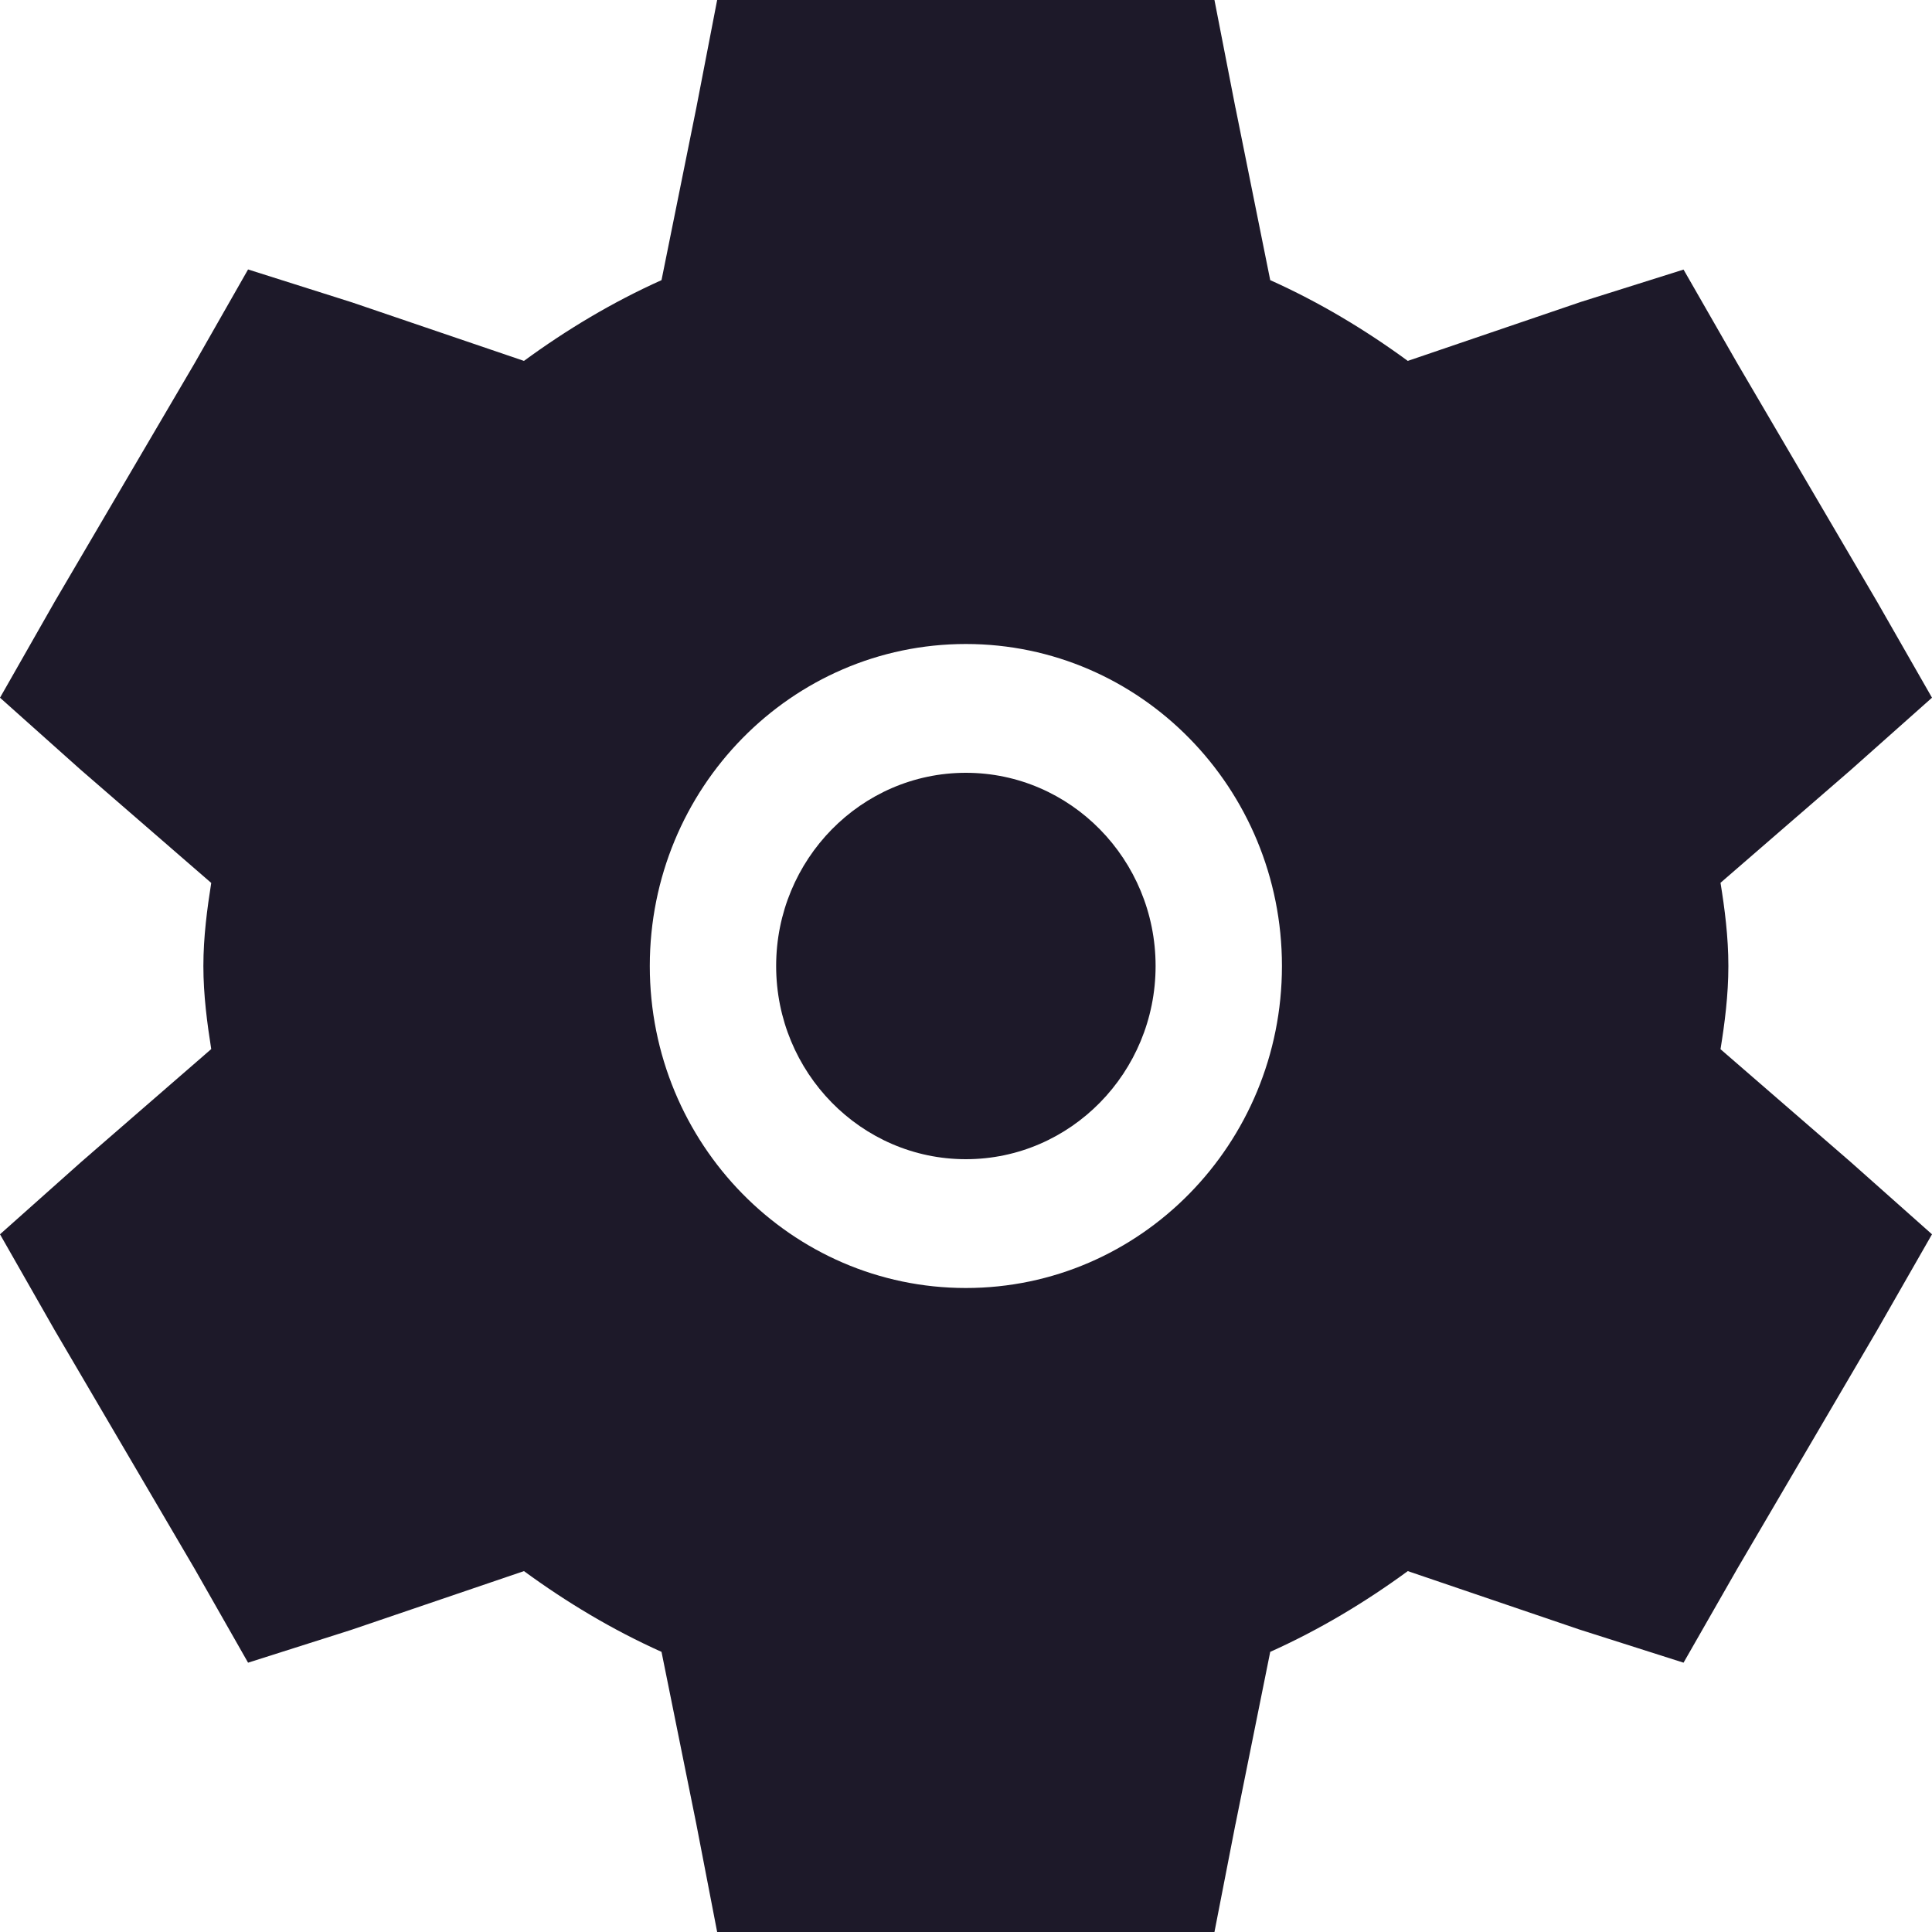 <svg width="15" height="15" viewBox="0 0 15 15" fill="none" xmlns="http://www.w3.org/2000/svg">
<path d="M6.026 7.5C6.026 6.673 6.686 6 7.499 6C8.312 6 8.972 6.673 8.972 7.5C8.972 8.327 8.312 9 7.499 9C6.686 9 6.026 8.327 6.026 7.5Z" fill="#1D1929"/>
<path fill-rule="evenodd" clip-rule="evenodd" d="M5.568 0H9.429L9.592 0.837L9.593 0.84L9.862 2.175C10.245 2.347 10.601 2.561 10.93 2.802L12.274 2.344L13.071 2.093L13.488 2.82L14.575 4.674L15 5.417L14.367 5.98L13.358 6.854C13.39 7.051 13.419 7.272 13.419 7.5C13.419 7.728 13.39 7.949 13.358 8.146L14.371 9.024L15 9.583L14.572 10.331L13.488 12.18L13.071 12.909L12.264 12.652L10.93 12.198C10.601 12.439 10.245 12.653 9.862 12.825L9.593 14.16L9.592 14.163L9.429 15H5.568L5.406 14.161L5.136 12.825C4.753 12.653 4.397 12.439 4.068 12.198L2.725 12.655L1.926 12.909L1.511 12.18L0.423 10.325L0 9.583L0.632 9.02L1.64 8.145C1.609 7.949 1.579 7.727 1.579 7.5C1.579 7.273 1.609 7.051 1.64 6.855L0.626 5.976L2.12992e-05 5.417L0.426 4.669L1.511 2.82L1.926 2.092L2.734 2.348L4.068 2.802C4.397 2.561 4.753 2.347 5.136 2.175L5.406 0.838L5.568 0ZM7.499 5C6.144 5 5.045 6.119 5.045 7.5C5.045 8.881 6.144 10 7.499 10C8.854 10 9.953 8.881 9.953 7.5C9.953 6.119 8.854 5 7.499 5Z" fill="#1D1929"/>
</svg>
